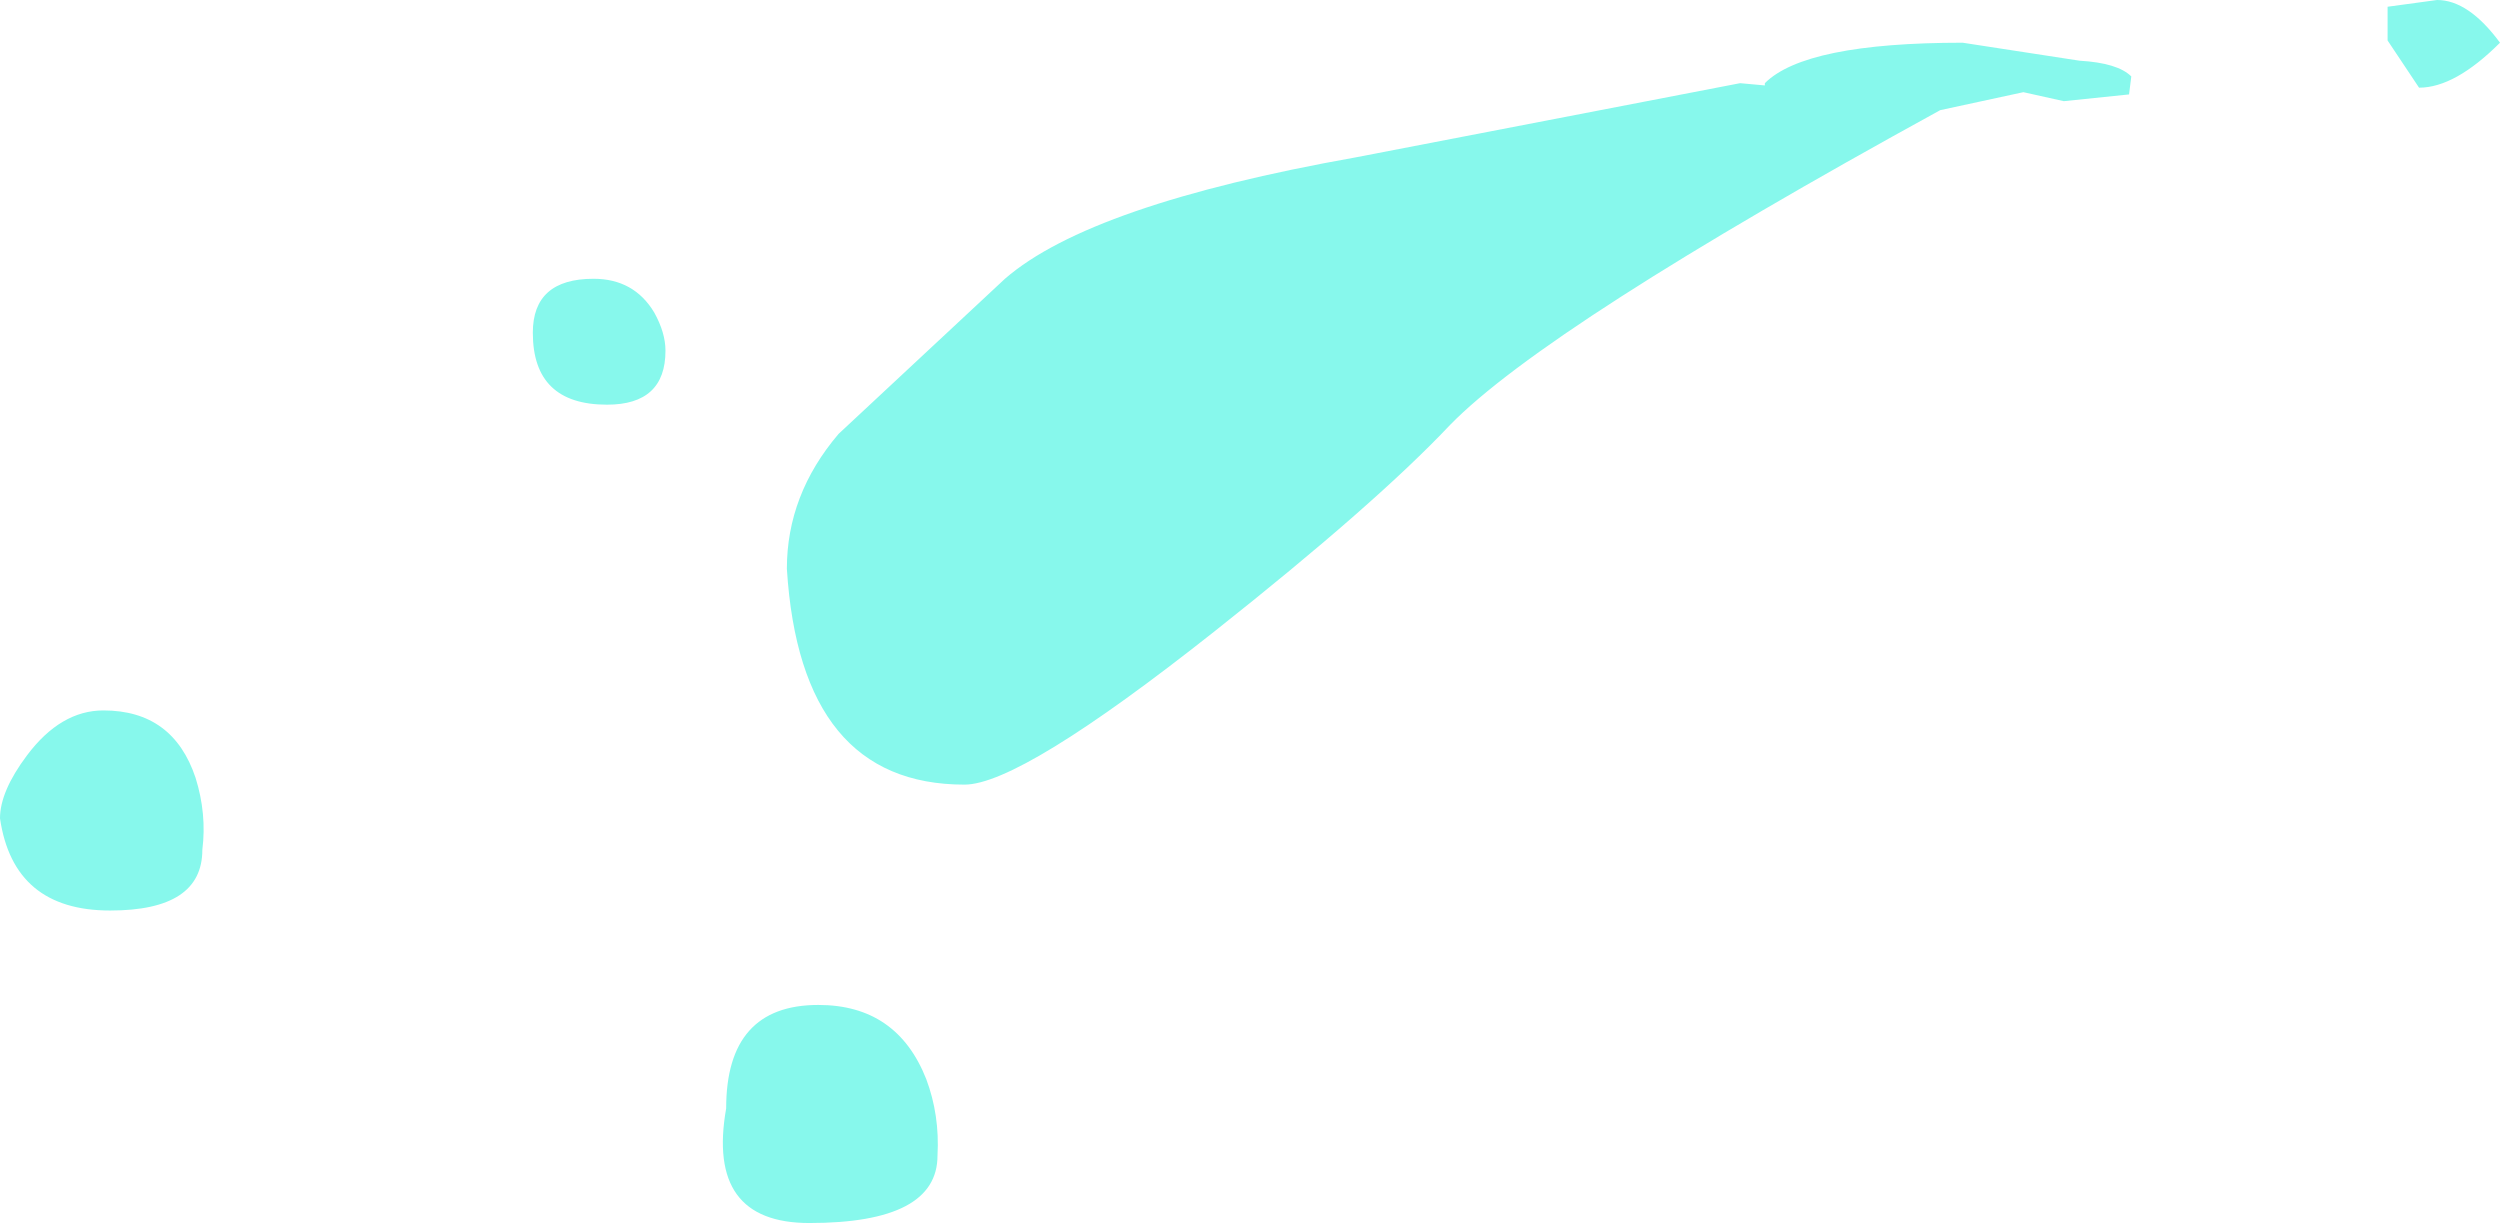 <?xml version="1.0" encoding="UTF-8" standalone="no"?>
<svg xmlns:xlink="http://www.w3.org/1999/xlink" height="27.2px" width="55.6px" xmlns="http://www.w3.org/2000/svg">
  <g transform="matrix(1.0, 0.0, 0.0, 1.0, 65.85, -37.5)">
    <path d="M-22.7 39.95 Q-31.45 44.75 -33.6 46.95 -35.25 48.7 -38.85 51.55 -43.15 54.95 -44.4 54.95 -48.05 54.95 -48.35 50.15 -48.35 48.5 -47.2 47.15 L-43.5 43.7 Q-41.6 42.05 -35.7 41.0 L-27.15 39.35 -26.6 39.4 -26.6 39.35 Q-25.7 38.45 -22.2 38.45 L-19.6 38.85 Q-18.75 38.9 -18.45 39.2 L-18.5 39.6 -19.95 39.75 -20.85 39.55 -22.7 39.95 M-10.25 38.45 Q-11.25 39.45 -12.05 39.45 L-12.75 38.4 -12.75 37.65 -11.65 37.5 Q-10.95 37.5 -10.25 38.45 M-51.3 44.45 Q-51.05 44.9 -51.05 45.3 -51.05 46.5 -52.35 46.5 -54.0 46.5 -54.0 44.9 -54.0 43.7 -52.65 43.7 -51.75 43.7 -51.3 44.45 M-45.25 61.5 Q-44.95 62.3 -45.0 63.2 -45.0 64.7 -47.85 64.7 -50.15 64.7 -49.7 62.15 -49.7 59.85 -47.65 59.85 -45.9 59.85 -45.25 61.5 M-61.5 54.8 Q-61.25 55.6 -61.35 56.4 -61.35 57.75 -63.4 57.75 -65.55 57.75 -65.85 55.7 -65.85 55.1 -65.25 54.3 -64.5 53.3 -63.55 53.3 -62.0 53.3 -61.5 54.8" fill="#87f8ec" fill-rule="evenodd" stroke="none"/>
  </g>
</svg>
